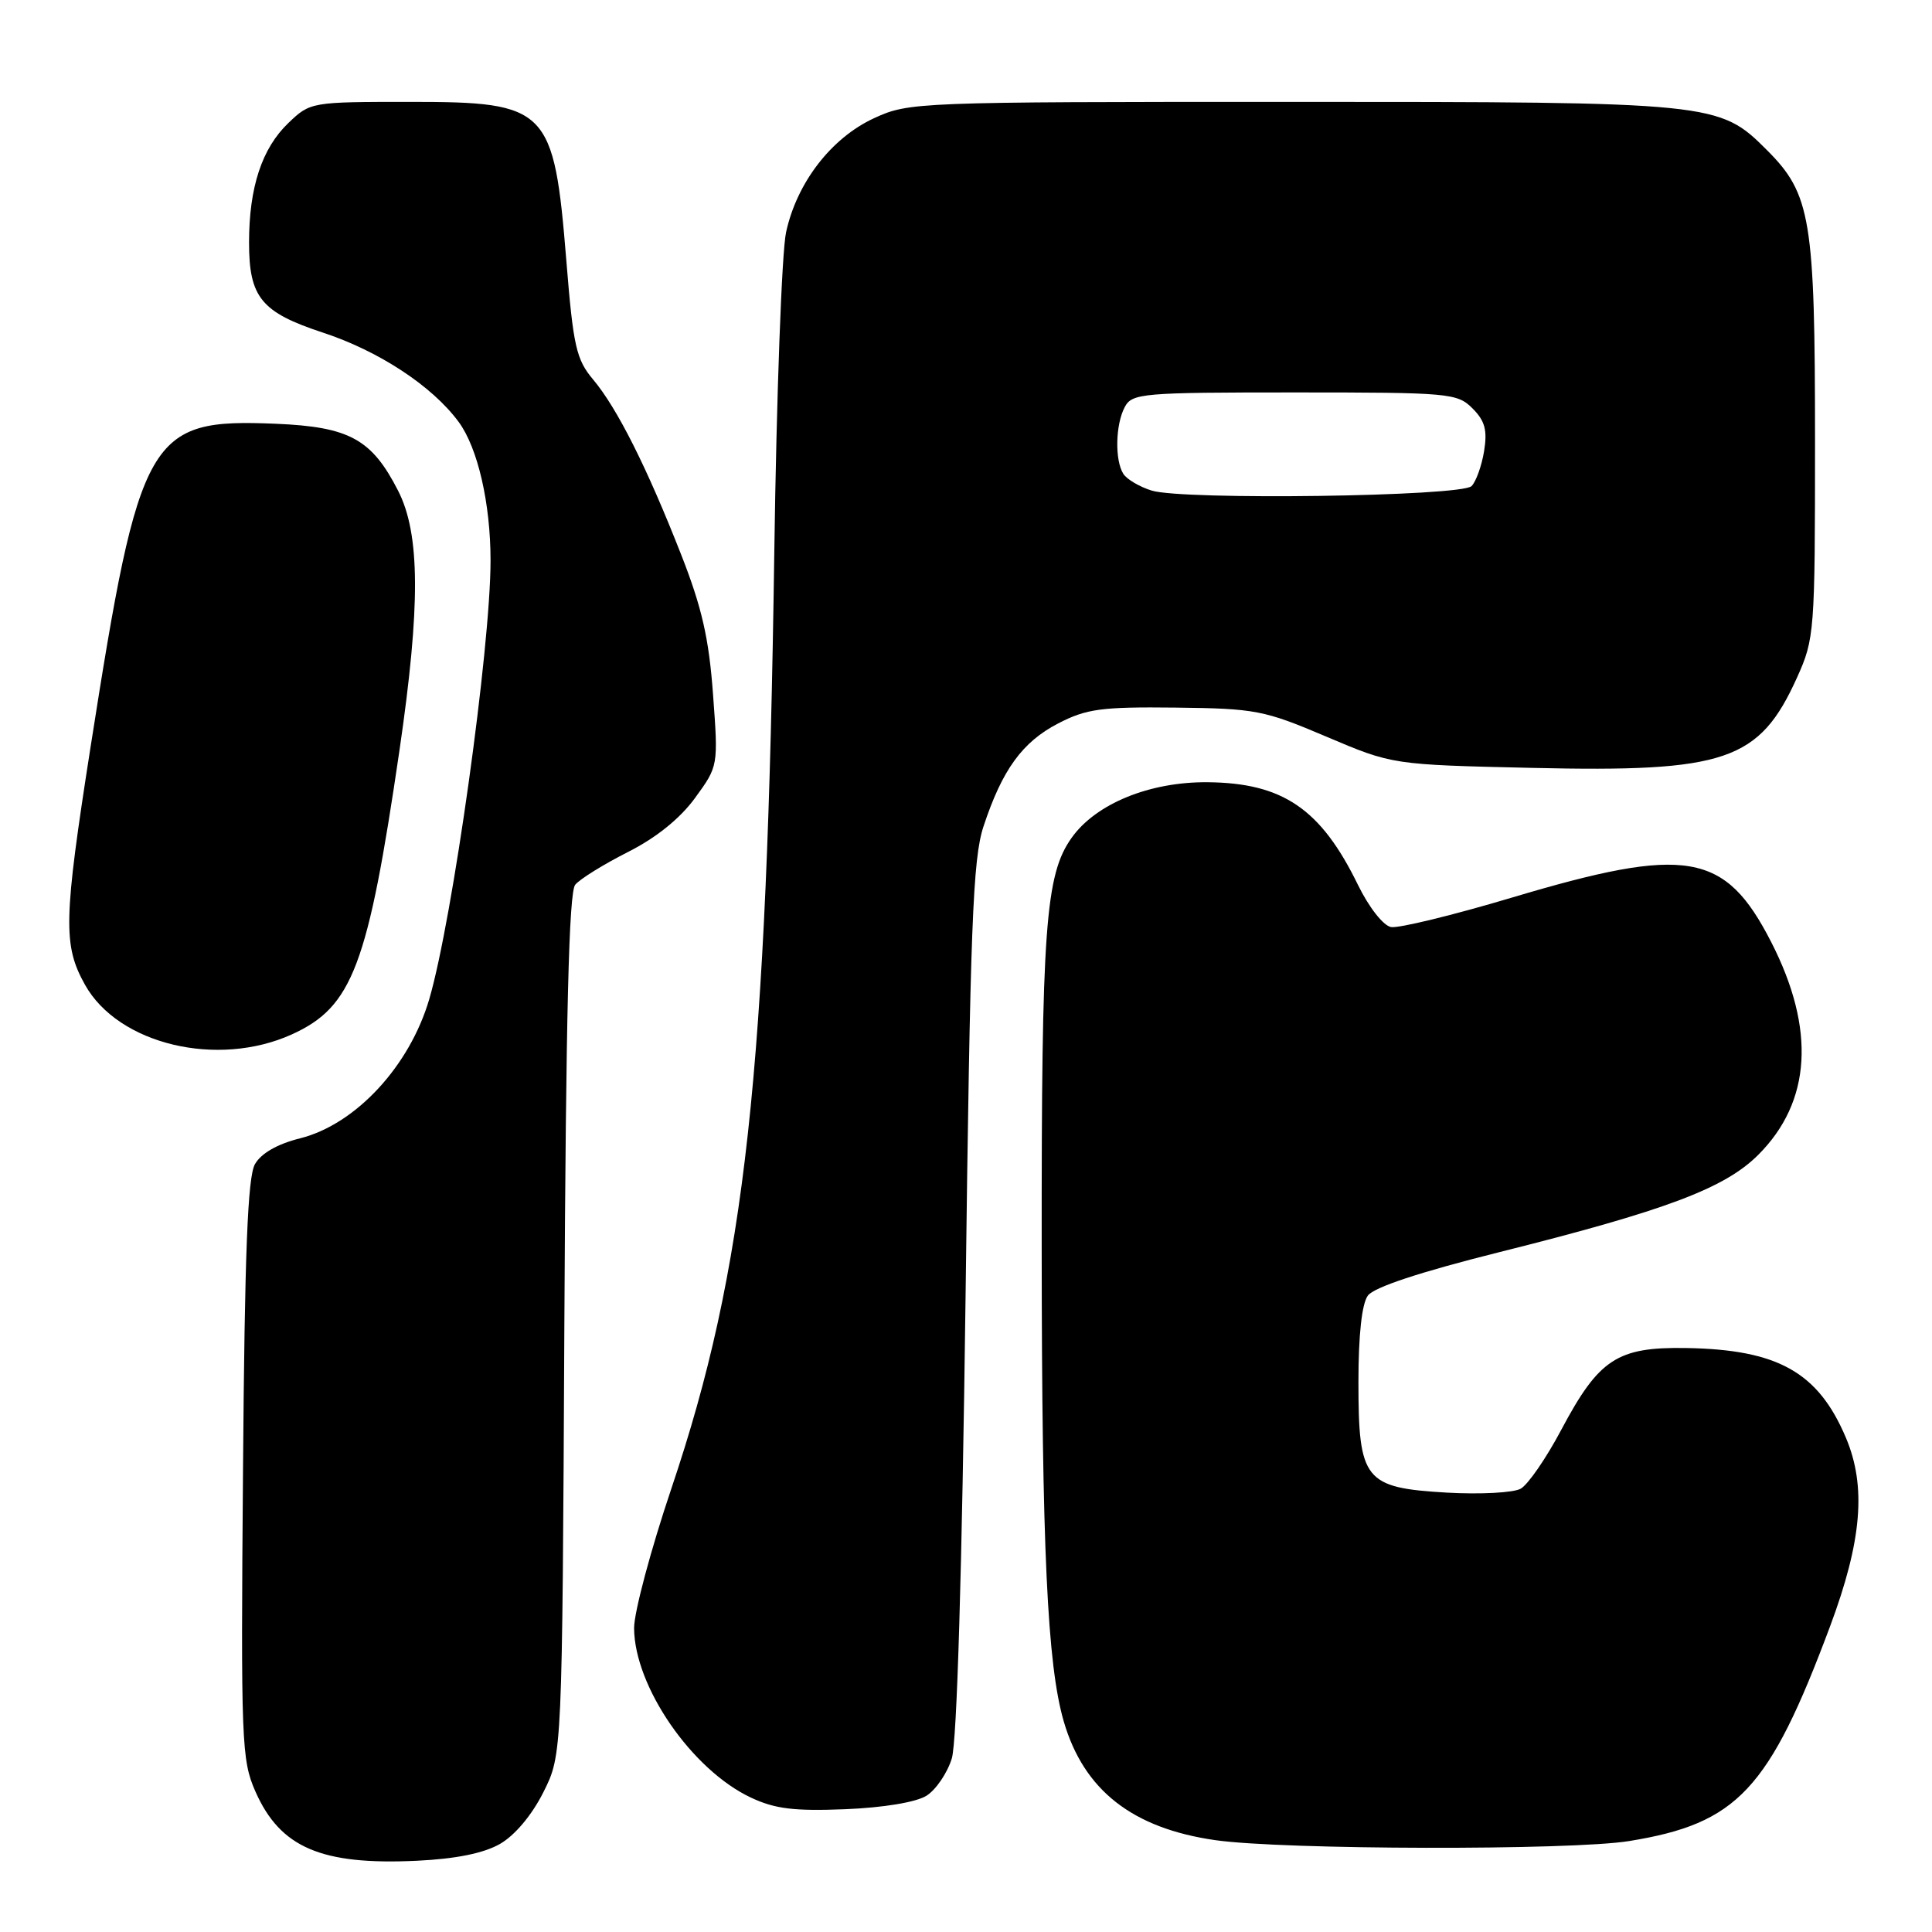 <?xml version="1.0" encoding="UTF-8" standalone="no"?>
<!DOCTYPE svg PUBLIC "-//W3C//DTD SVG 1.1//EN" "http://www.w3.org/Graphics/SVG/1.1/DTD/svg11.dtd" >
<svg xmlns="http://www.w3.org/2000/svg" xmlns:xlink="http://www.w3.org/1999/xlink" version="1.1" viewBox="0 0 256 256">
 <g >
 <path fill="currentColor"
d=" M 66.25 244.33 C 68.22 243.20 70.48 240.51 72.00 237.48 C 74.50 232.50 74.50 232.50 74.78 175.56 C 74.99 134.26 75.38 118.24 76.22 117.23 C 76.86 116.46 80.00 114.52 83.20 112.90 C 86.95 111.01 90.11 108.46 92.10 105.73 C 95.18 101.50 95.18 101.50 94.48 92.00 C 93.94 84.61 93.01 80.50 90.26 73.50 C 85.73 61.94 81.77 54.07 78.60 50.30 C 76.36 47.64 75.96 45.90 75.05 34.62 C 73.40 14.31 72.61 13.50 54.42 13.50 C 41.23 13.50 41.11 13.52 38.21 16.30 C 34.70 19.66 33.00 24.83 33.00 32.14 C 33.00 39.41 34.62 41.38 42.75 44.06 C 50.20 46.50 57.28 51.16 60.77 55.90 C 63.31 59.34 65.00 66.70 65.00 74.27 C 65.00 85.86 59.97 121.83 56.88 132.39 C 54.27 141.28 47.14 148.97 39.78 150.83 C 36.76 151.58 34.60 152.82 33.78 154.26 C 32.82 155.95 32.42 165.94 32.20 194.73 C 31.91 230.91 32.00 233.20 33.85 237.40 C 37.14 244.83 42.58 247.16 55.25 246.56 C 60.41 246.31 64.08 245.57 66.25 244.33 Z  M 215.87 243.95 C 230.23 241.62 234.40 237.16 242.49 215.51 C 246.72 204.17 247.32 196.96 244.59 190.50 C 240.91 181.81 235.57 178.82 223.42 178.62 C 214.29 178.47 211.87 180.06 206.88 189.45 C 204.89 193.21 202.47 196.72 201.50 197.26 C 200.54 197.80 196.13 198.03 191.71 197.78 C 180.78 197.14 180.00 196.16 180.00 183.08 C 180.00 176.90 180.45 172.76 181.25 171.67 C 182.06 170.57 188.13 168.56 198.50 165.96 C 220.69 160.41 228.53 157.47 232.98 153.02 C 240.01 145.99 240.60 136.38 234.70 124.84 C 228.58 112.88 223.53 112.01 200.32 118.94 C 192.52 121.27 185.32 123.02 184.32 122.84 C 183.29 122.65 181.40 120.24 179.95 117.28 C 175.03 107.18 169.99 103.74 160.01 103.65 C 152.35 103.58 145.21 106.49 142.00 111.01 C 138.51 115.90 138.00 122.95 138.03 165.39 C 138.05 205.27 138.77 220.62 140.96 228.12 C 143.62 237.22 150.06 242.26 161.03 243.83 C 170.05 245.12 208.16 245.20 215.87 243.95 Z  M 122.77 237.94 C 124.02 237.15 125.53 234.93 126.12 233.00 C 126.80 230.79 127.47 208.27 127.94 172.00 C 128.56 122.60 128.90 113.80 130.32 109.50 C 132.80 101.99 135.46 98.32 140.21 95.86 C 143.96 93.92 145.93 93.65 155.75 93.76 C 166.35 93.88 167.50 94.10 175.75 97.61 C 184.50 101.33 184.50 101.33 203.06 101.75 C 228.68 102.34 233.12 100.83 238.12 89.77 C 240.43 84.65 240.50 83.75 240.50 58.50 C 240.50 29.02 239.96 25.72 234.12 19.88 C 227.80 13.56 227.20 13.50 171.00 13.50 C 121.34 13.50 120.42 13.54 115.82 15.66 C 110.15 18.28 105.59 24.19 104.16 30.77 C 103.59 33.37 102.89 52.41 102.60 73.08 C 101.62 142.32 98.79 168.08 88.96 197.24 C 86.23 205.34 84.01 213.66 84.02 215.74 C 84.07 223.48 91.67 234.51 99.50 238.19 C 102.68 239.69 105.24 240.00 112.00 239.73 C 117.10 239.52 121.41 238.80 122.77 237.94 Z  M 38.68 137.06 C 46.71 133.41 48.75 128.00 52.94 99.37 C 55.73 80.25 55.68 70.75 52.75 65.02 C 49.25 58.18 46.30 56.56 36.54 56.15 C 19.65 55.45 18.52 57.42 12.01 98.92 C 8.41 121.92 8.33 125.24 11.27 130.50 C 15.69 138.39 28.82 141.53 38.68 137.06 Z  M 152.59 65.00 C 150.98 64.50 149.30 63.50 148.85 62.79 C 147.70 60.98 147.80 56.24 149.04 53.93 C 150.01 52.11 151.34 52.00 171.54 52.00 C 192.05 52.00 193.09 52.09 195.11 54.11 C 196.77 55.77 197.10 57.00 196.65 59.78 C 196.33 61.73 195.58 63.82 194.99 64.41 C 193.62 65.79 156.70 66.30 152.59 65.00 Z "/>
</g>
</svg>